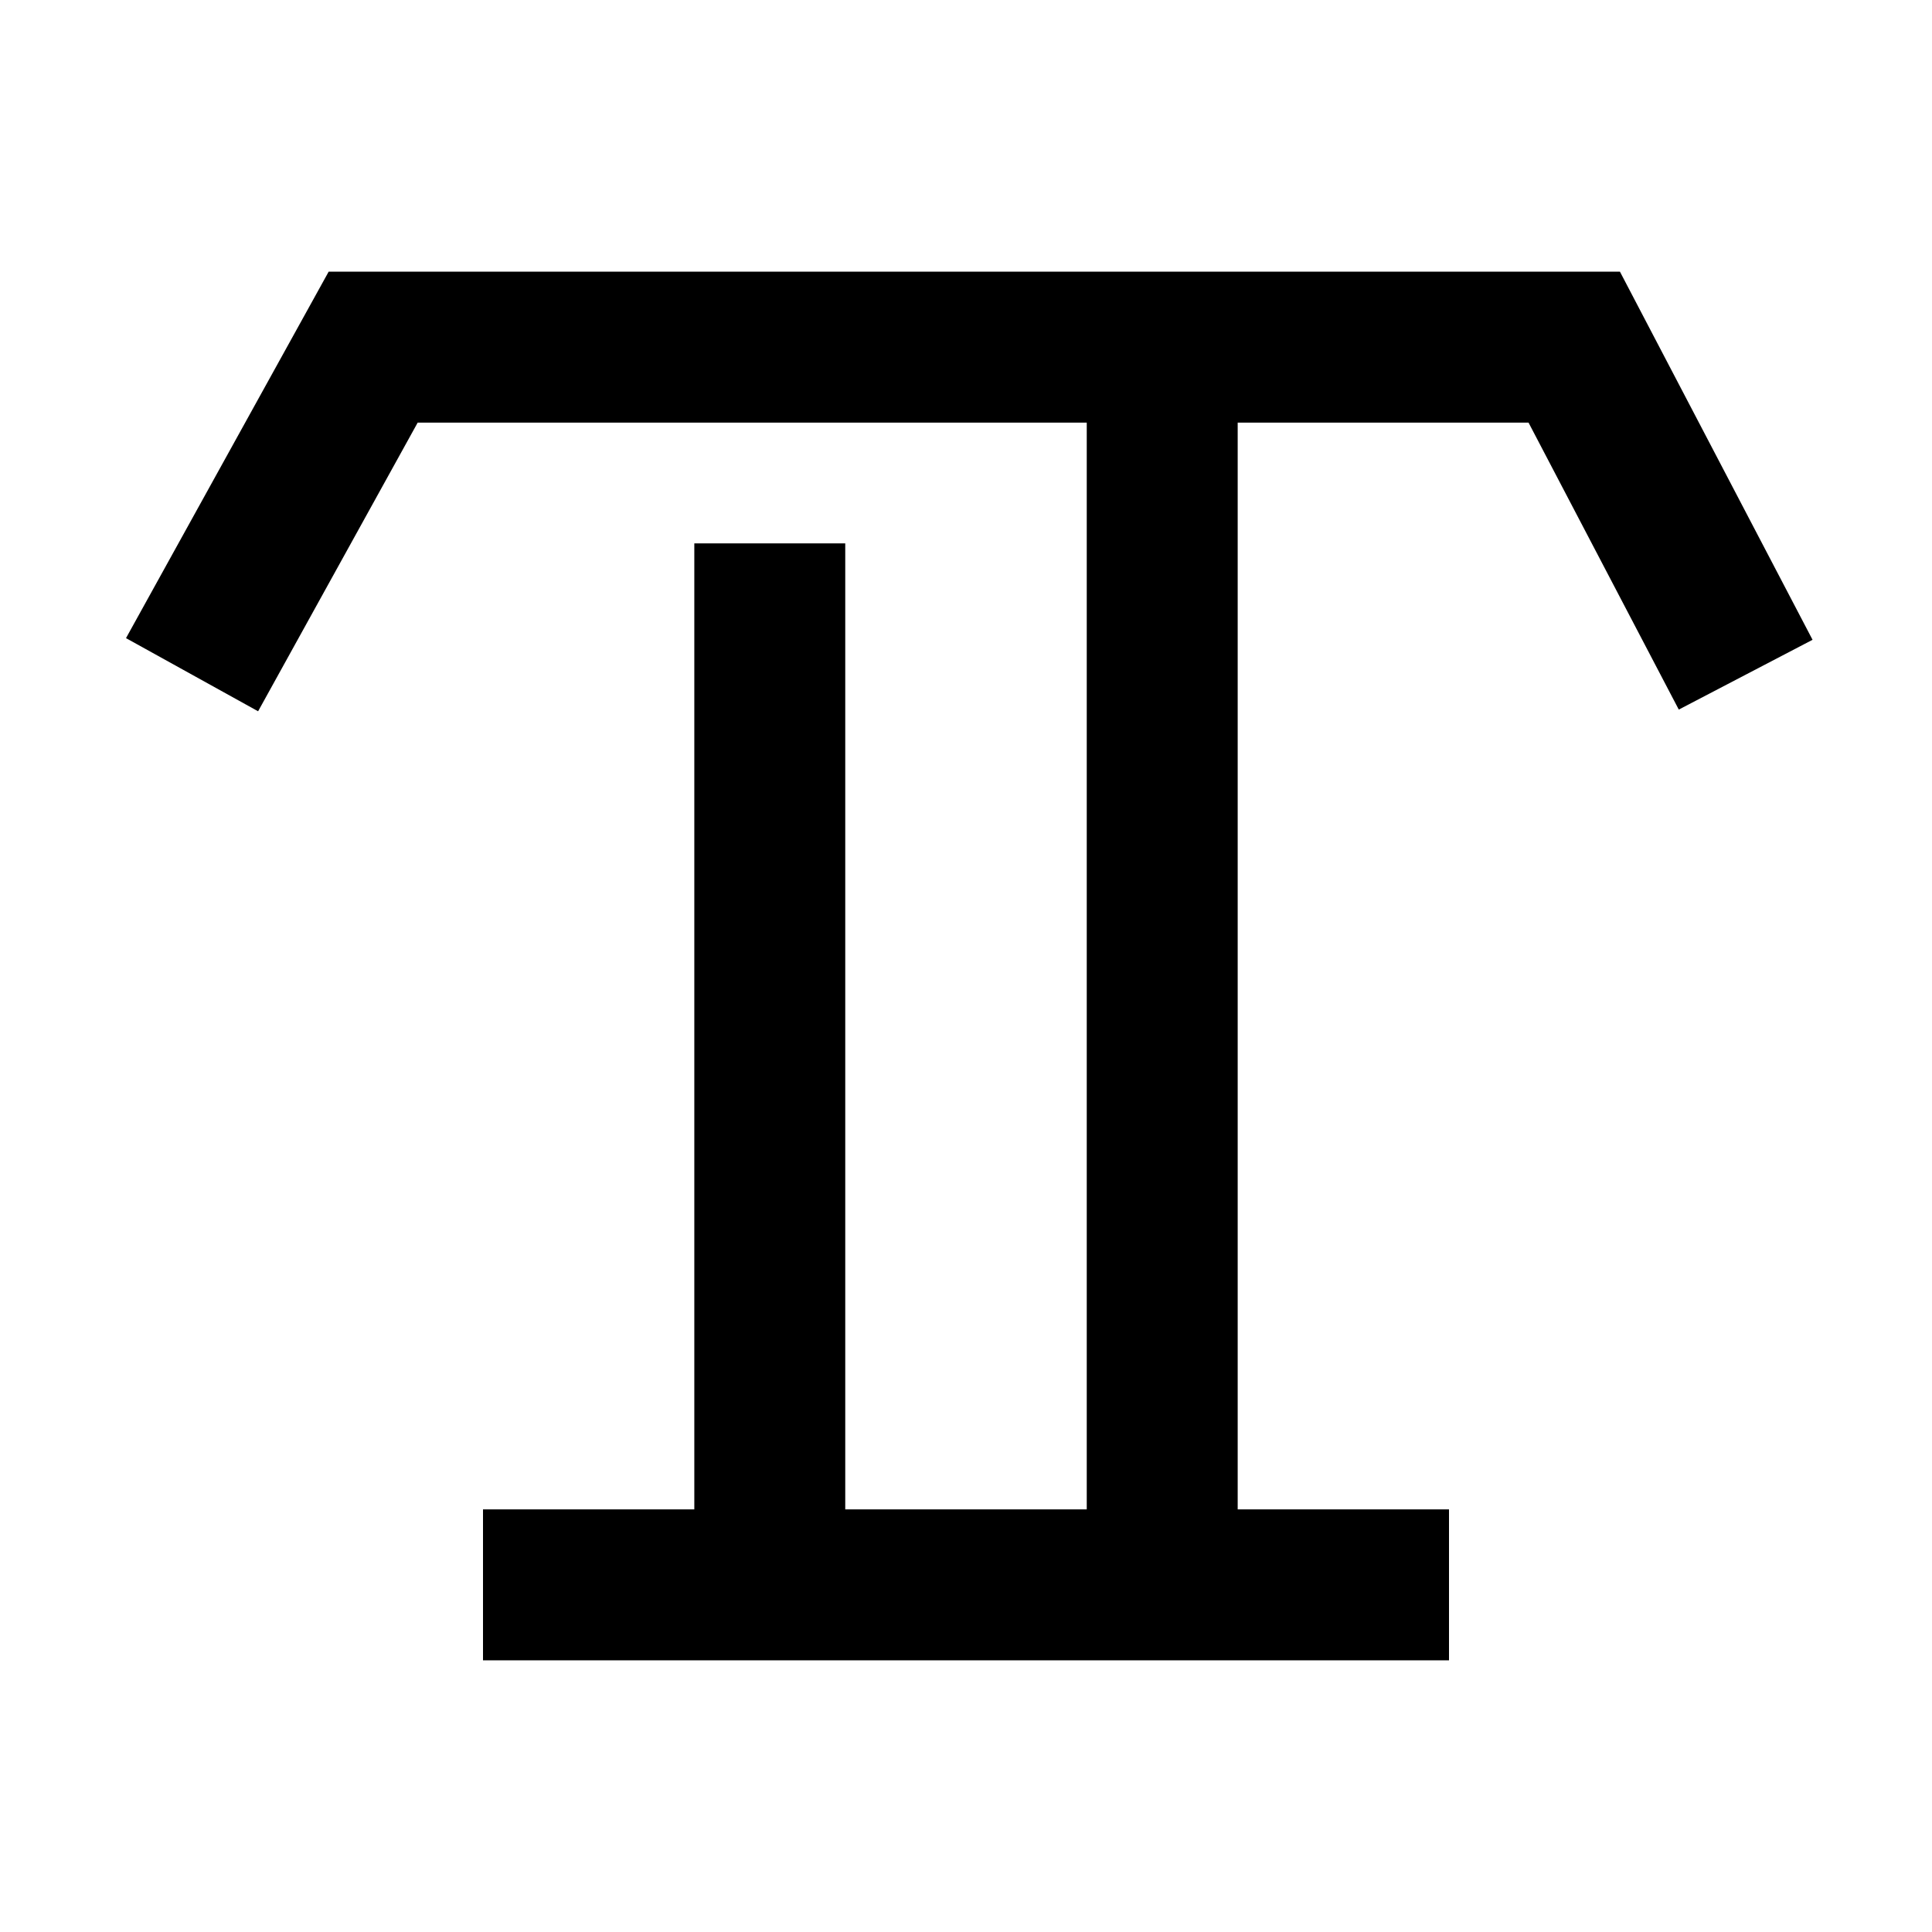 <svg class="icon" viewBox="0 0 1024 1024" xmlns="http://www.w3.org/2000/svg" width="200" height="200"><defs><style/></defs><path d="M858.592 144h-684.4L66.784 338.224l70.016 38.768L221.376 224H576v576H448V288h-80v512H256v80h512v-80H656V224h154.16l79.632 152.096 70.896-36.992L858.608 144z"/></svg>